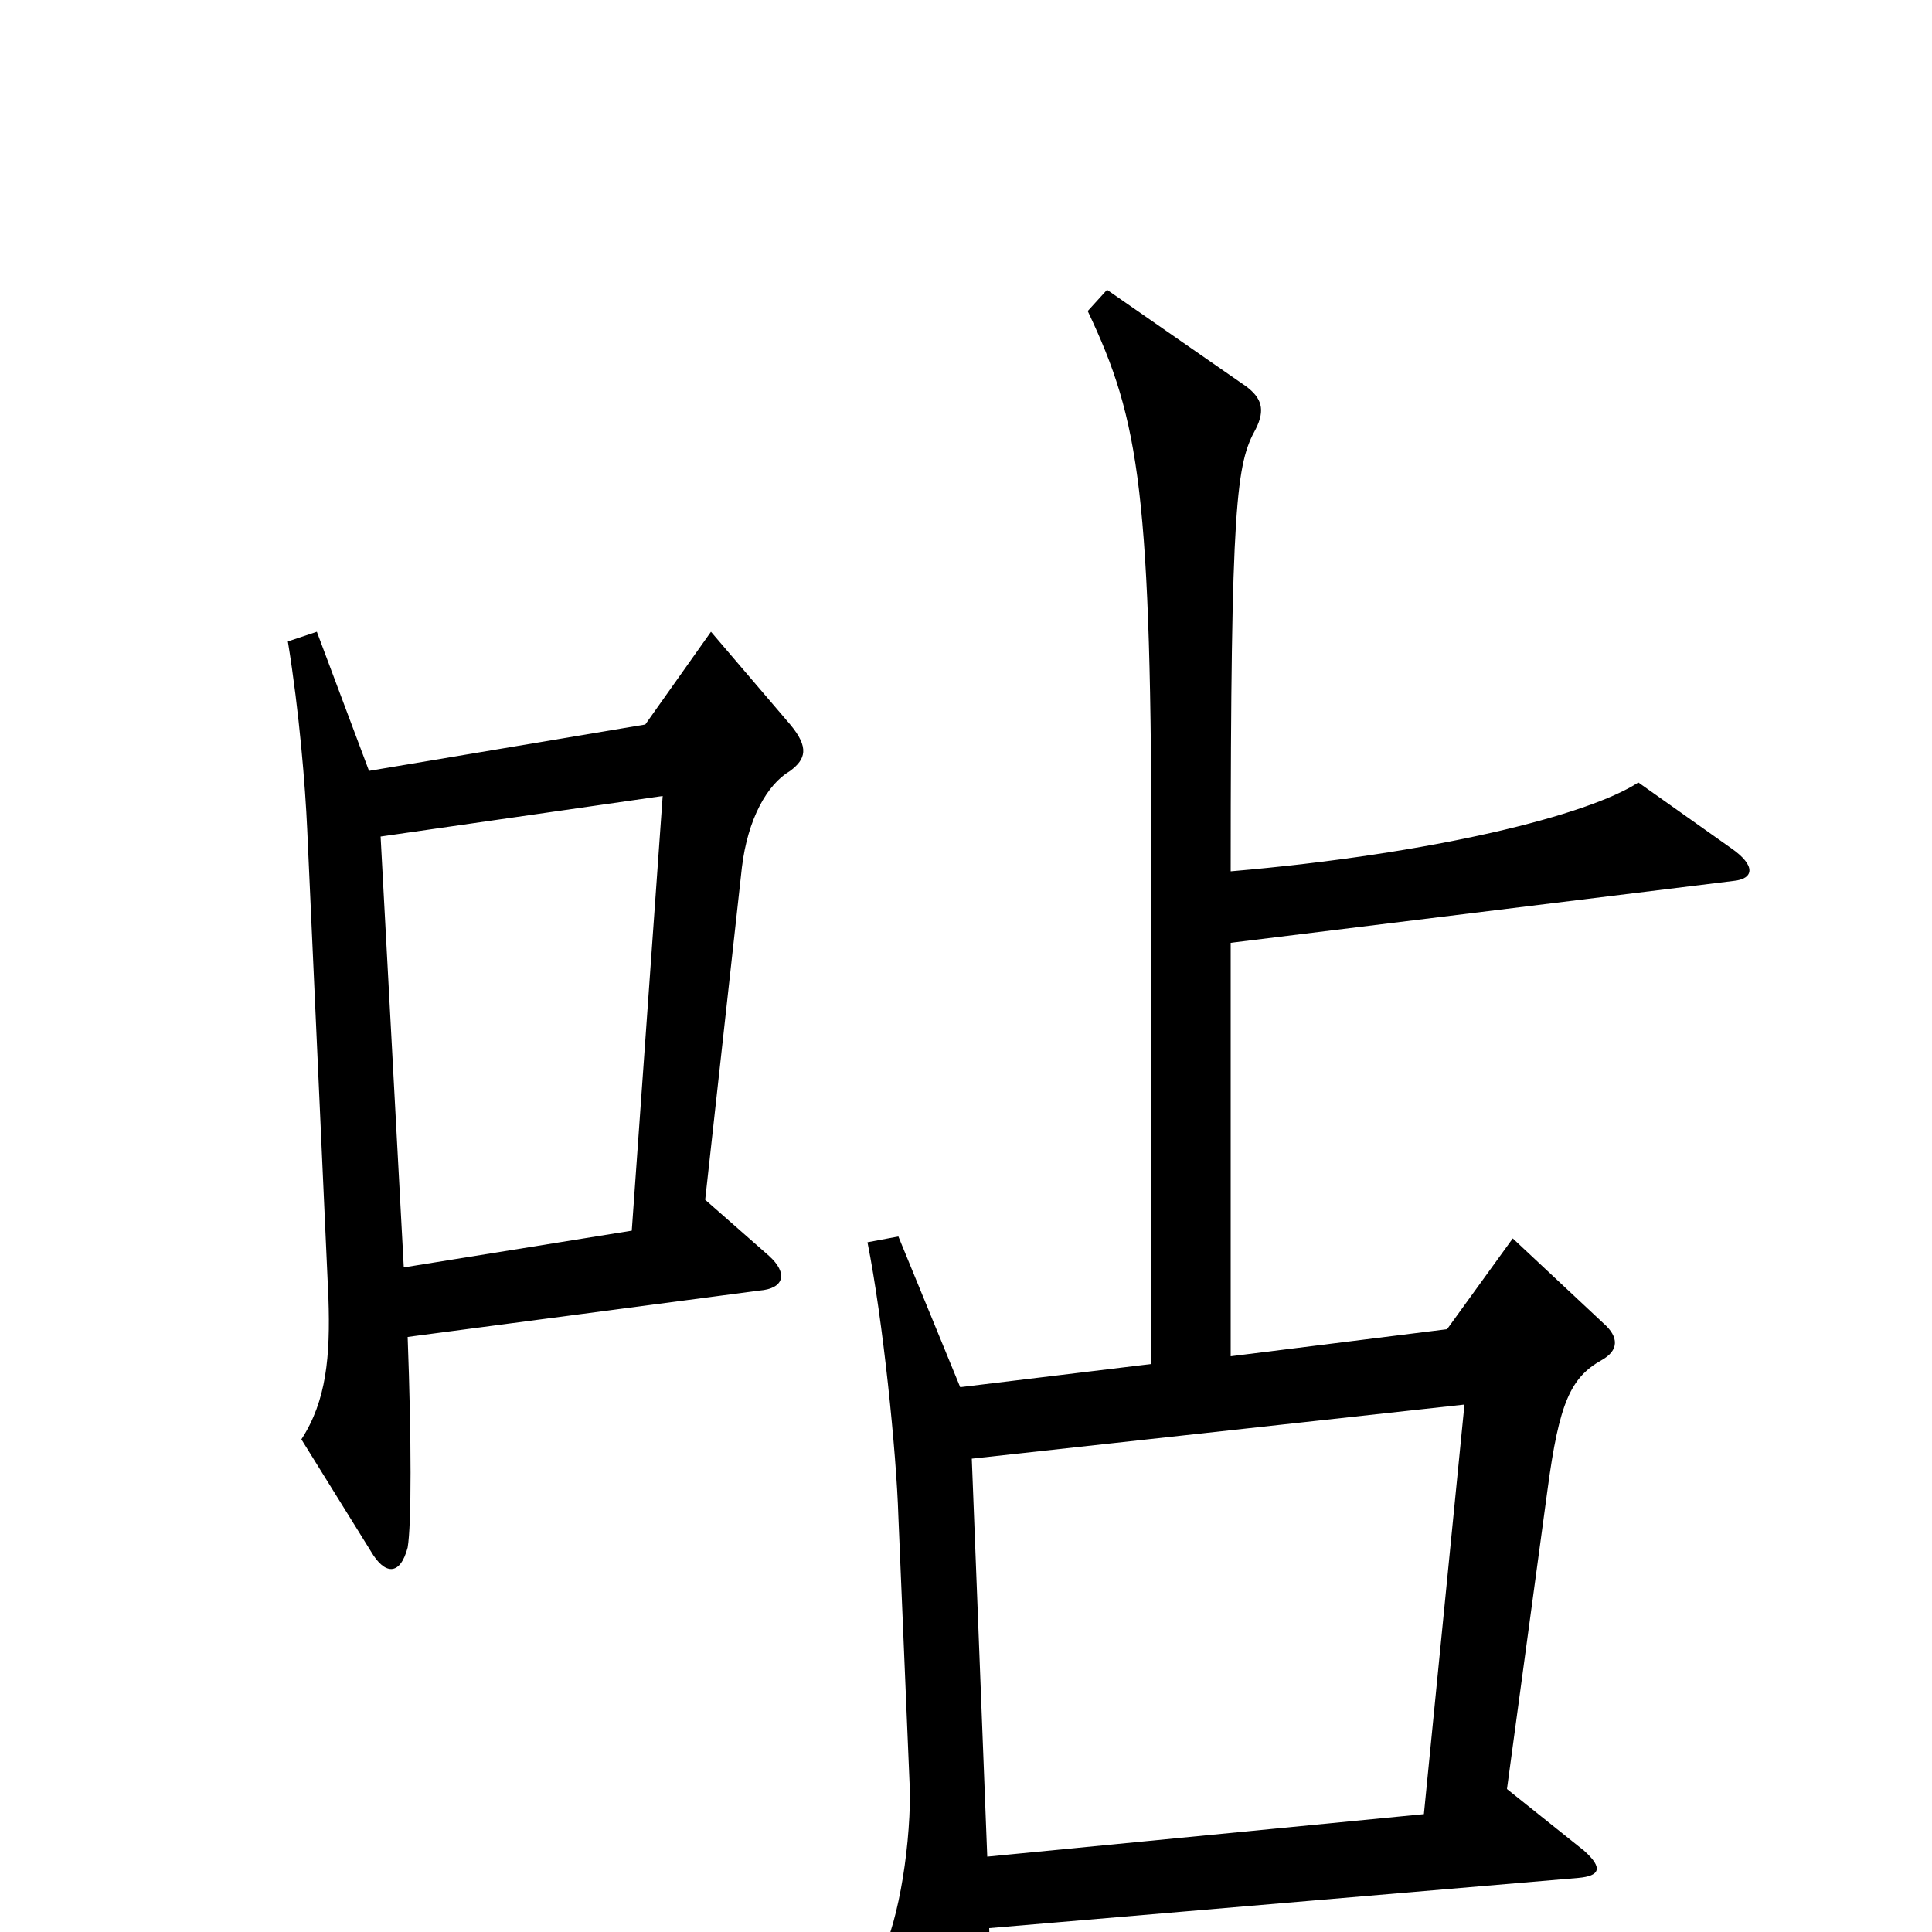 <svg xmlns="http://www.w3.org/2000/svg" viewBox="0 -1000 1000 1000">
	<path fill="#000000" d="M409 -601C417 -607 419 -613 409 -625L368 -673L334 -625L191 -601L164 -673L149 -668C155 -631 158 -593 159 -571L170 -328C171 -298 169 -275 156 -255L192 -197C199 -185 207 -184 211 -199C213 -211 213 -254 211 -308L393 -332C406 -333 408 -341 398 -350L365 -379L384 -551C387 -576 397 -594 409 -601ZM897 -544C908 -545 909 -552 896 -561L848 -595C822 -578 742 -558 637 -549C637 -741 640 -760 650 -778C655 -788 653 -794 645 -800L573 -850L563 -839C590 -782 596 -745 596 -545V-294L497 -282L465 -360L449 -357C457 -317 464 -248 465 -215L471 -72C471 -40 464 0 454 16L497 98C502 107 508 107 511 96C514 81 514 55 512 -2L817 -28C828 -29 830 -33 820 -42L780 -74L801 -229C807 -274 813 -287 829 -296C838 -301 838 -308 830 -315L783 -359L749 -312L637 -298V-512ZM343 -588L327 -363L209 -344L197 -567ZM758 -273L737 -61L511 -39L503 -245Z"/>
</svg>